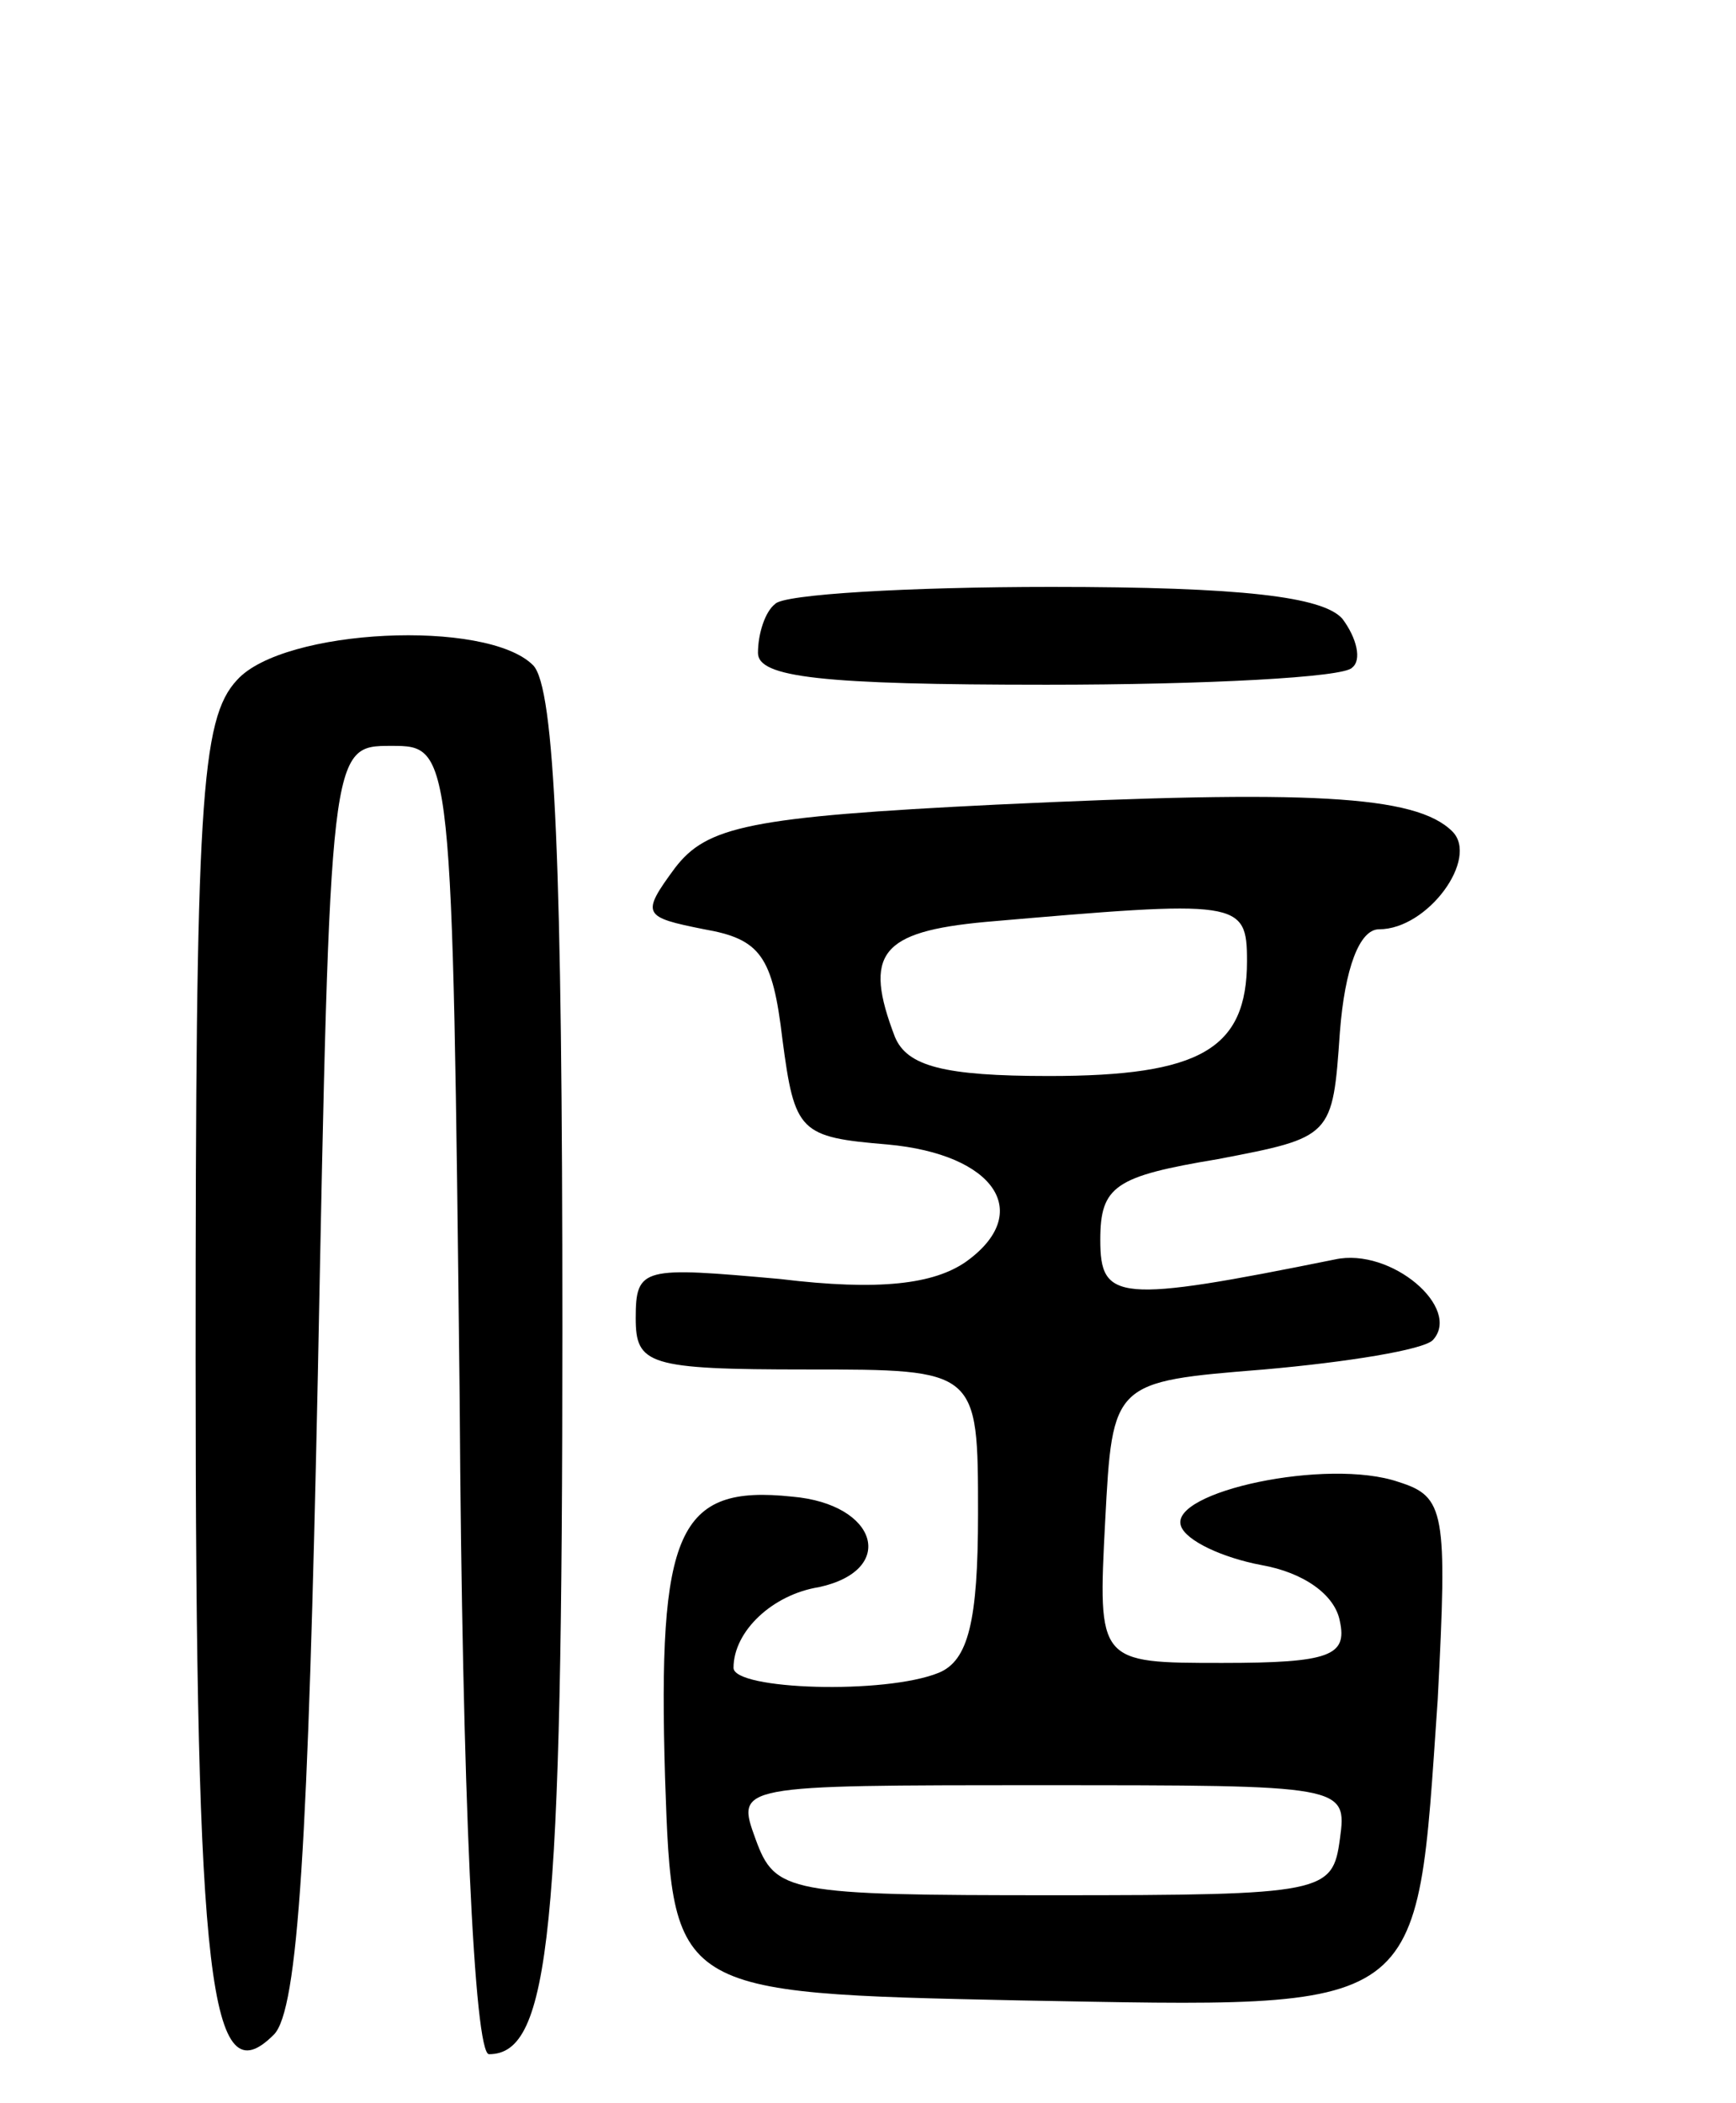 <svg version="1.0" xmlns="http://www.w3.org/2000/svg"
 width="71pt" height="86pt" viewBox="0 0 71 86"
 preserveAspectRatio="xMidYMid meet">
<g transform="translate(0,86) scale(0.1,-0.1)"
fill="#000000" stroke="none">
<path d="M317 613 c-4 -3 -7 -12 -7 -20 0 -10 26 -13 118 -13 65 0 122 3 125
7 4 3 2 12 -4 20 -8 9 -41 13 -119 13 -58 0 -110 -3 -113 -7z"/>
<path d="M97 582 c-15 -16 -17 -50 -17 -278 0 -257 6 -302 32 -276 10 10 14
79 18 270 5 257 5 257 30 257 25 0 25 0 28 -267 1 -161 6 -268 12 -268 25 0
30 50 30 297 0 188 -3 262 -12 271 -19 19 -102 15 -121 -6z"/>
<path d="M408 531 c-102 -5 -119 -9 -132 -26 -14 -19 -13 -20 12 -25 23 -4 28
-11 32 -45 5 -38 7 -40 43 -43 44 -4 60 -28 32 -48 -13 -9 -35 -12 -76 -7 -56
5 -59 5 -59 -16 0 -19 5 -21 70 -21 70 0 70 0 70 -59 0 -44 -4 -60 -16 -65
-22 -9 -84 -7 -84 2 0 15 16 30 35 33 32 7 24 34 -11 37 -47 5 -55 -14 -52
-115 3 -88 3 -88 145 -91 168 -3 162 -7 171 123 4 77 3 83 -16 89 -29 10 -94
-4 -89 -18 2 -6 17 -13 33 -16 17 -3 30 -12 32 -23 3 -14 -4 -17 -48 -17 -51
0 -51 0 -48 58 3 57 3 57 65 62 34 3 65 8 69 12 12 13 -17 38 -40 33 -89 -18
-96 -17 -96 8 0 22 6 26 48 33 47 9 47 9 50 52 2 26 8 42 16 42 20 0 41 29 30
40 -15 15 -59 17 -186 11z m102 -64 c0 -36 -19 -47 -81 -47 -43 0 -58 4 -63
16 -13 34 -6 43 37 47 104 9 107 9 107 -16z m38 -359 c-3 -22 -6 -23 -117 -23
-109 0 -114 1 -122 23 -8 22 -8 22 117 22 124 0 125 0 122 -22z"/>
</g>
</svg>
